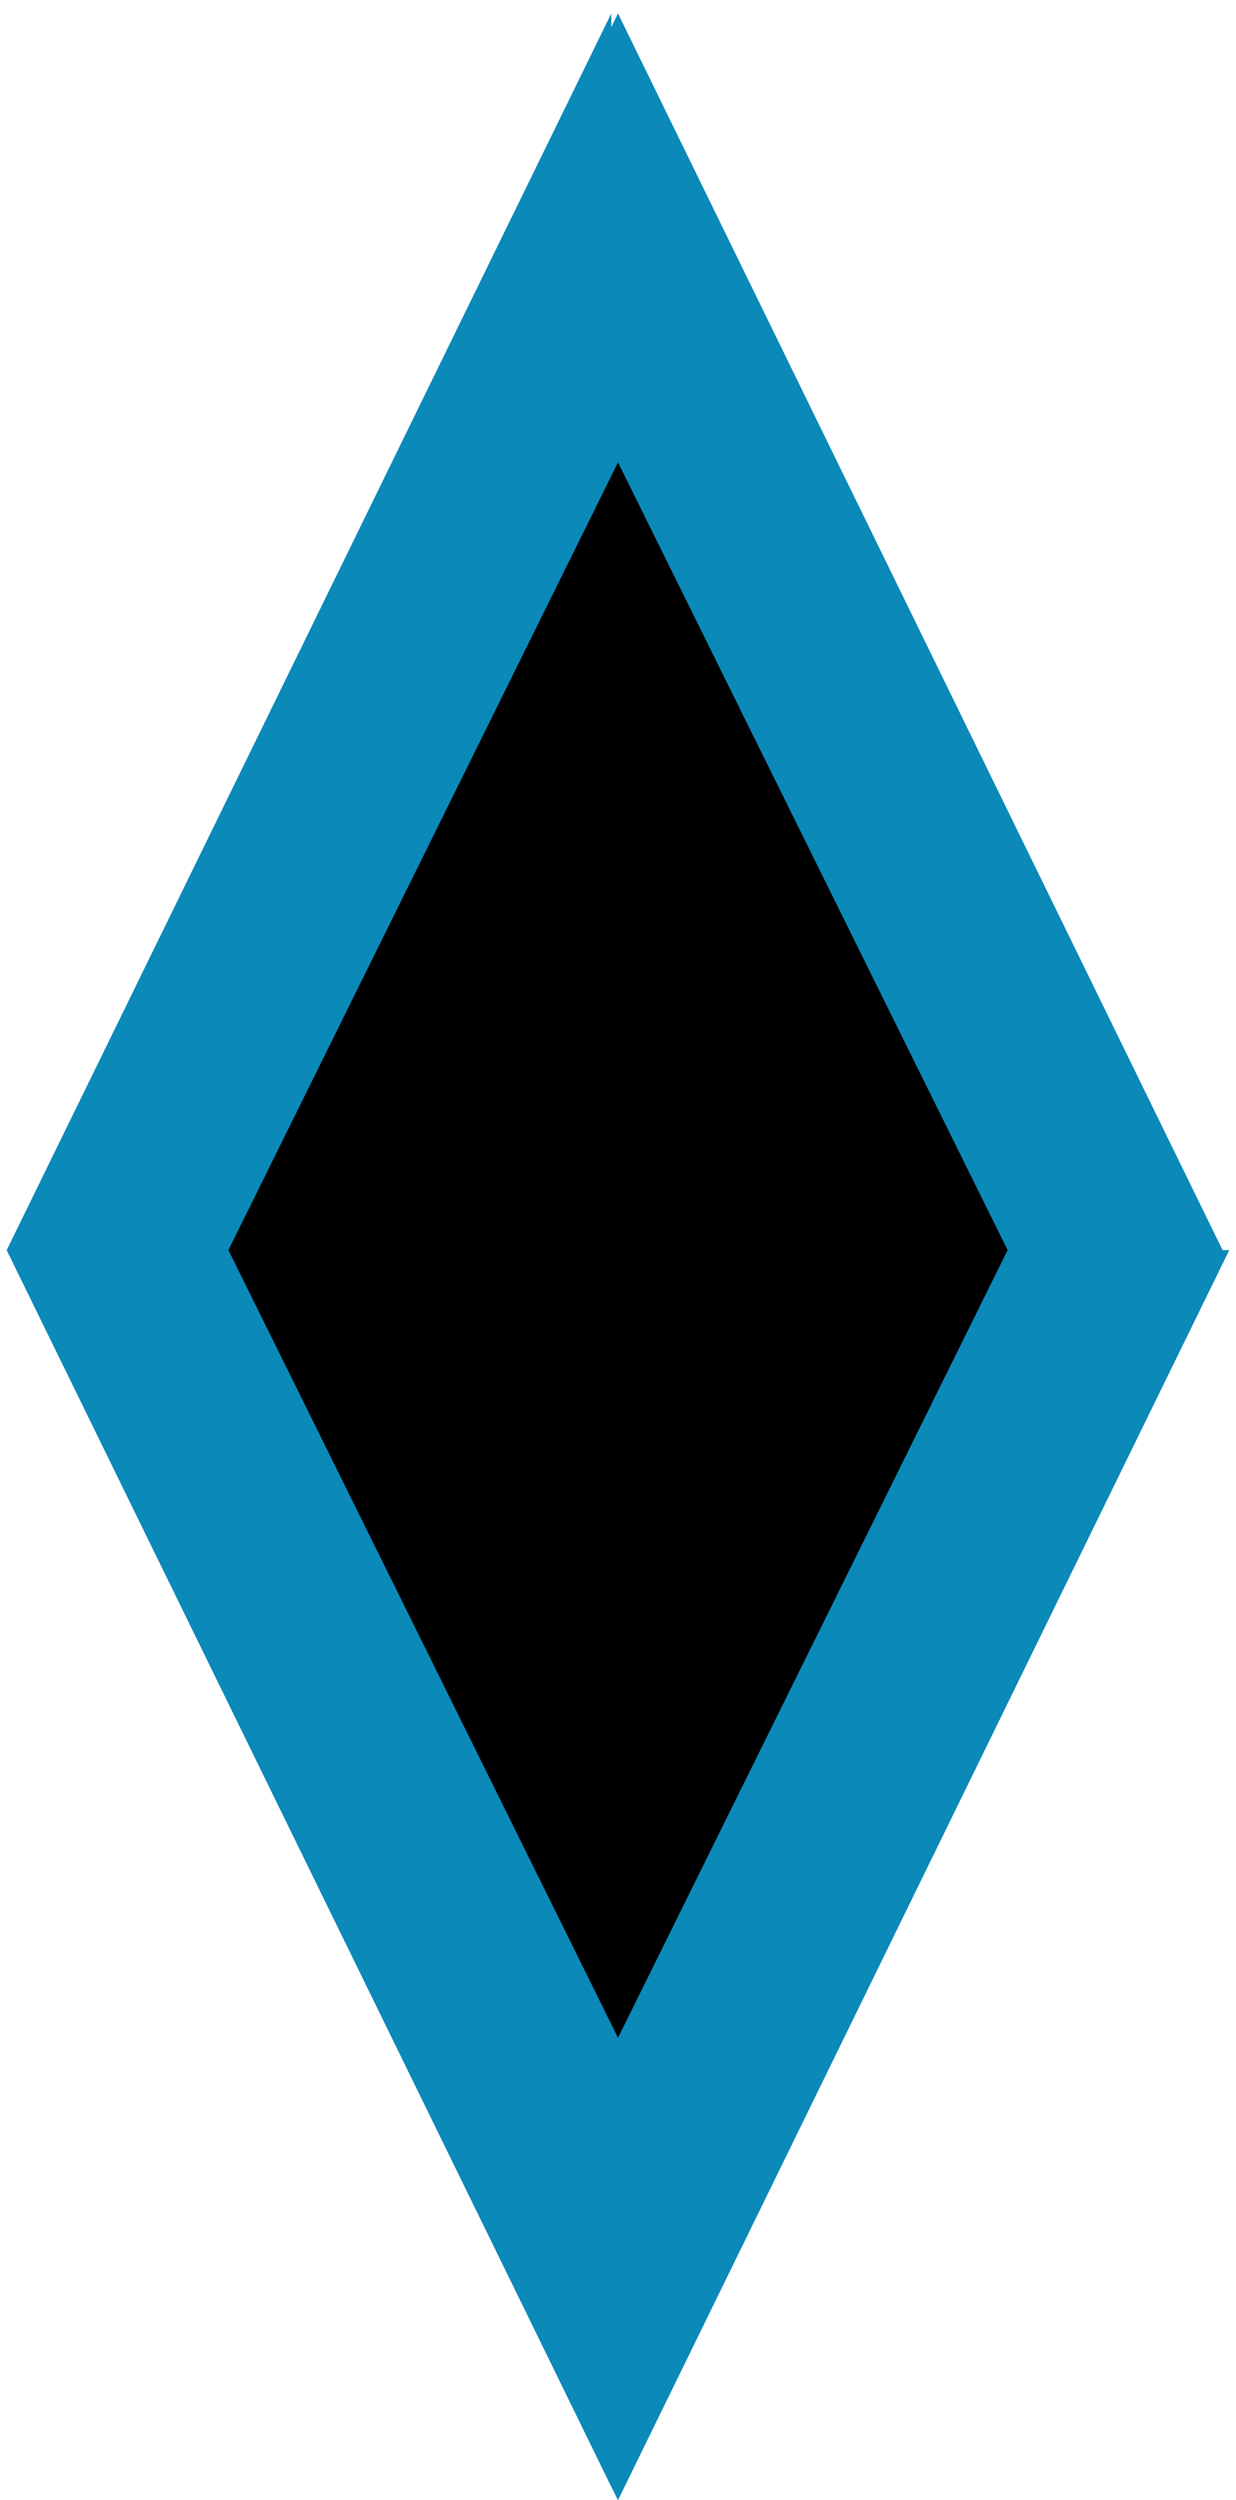 <svg xmlns='http://www.w3.org/2000/svg' viewBox='0 0 92 186'><path d='M46 1l45 92-45 92L1 93 46 1z' fill='#0b89b9'/><path d='M46 93h45.5L46 186 .5 93H46z' fill='#0b89b9'/><path d='M45.5 1v184L.5 93l45-92z' fill='#0b89b9'/><path d='M24.7 93H46v93L.6 93h24.1z' fill='#0b89b9'/><path d='M46 34.4L75 93l-29 58.6L17 93l29-58.6z'/></svg>